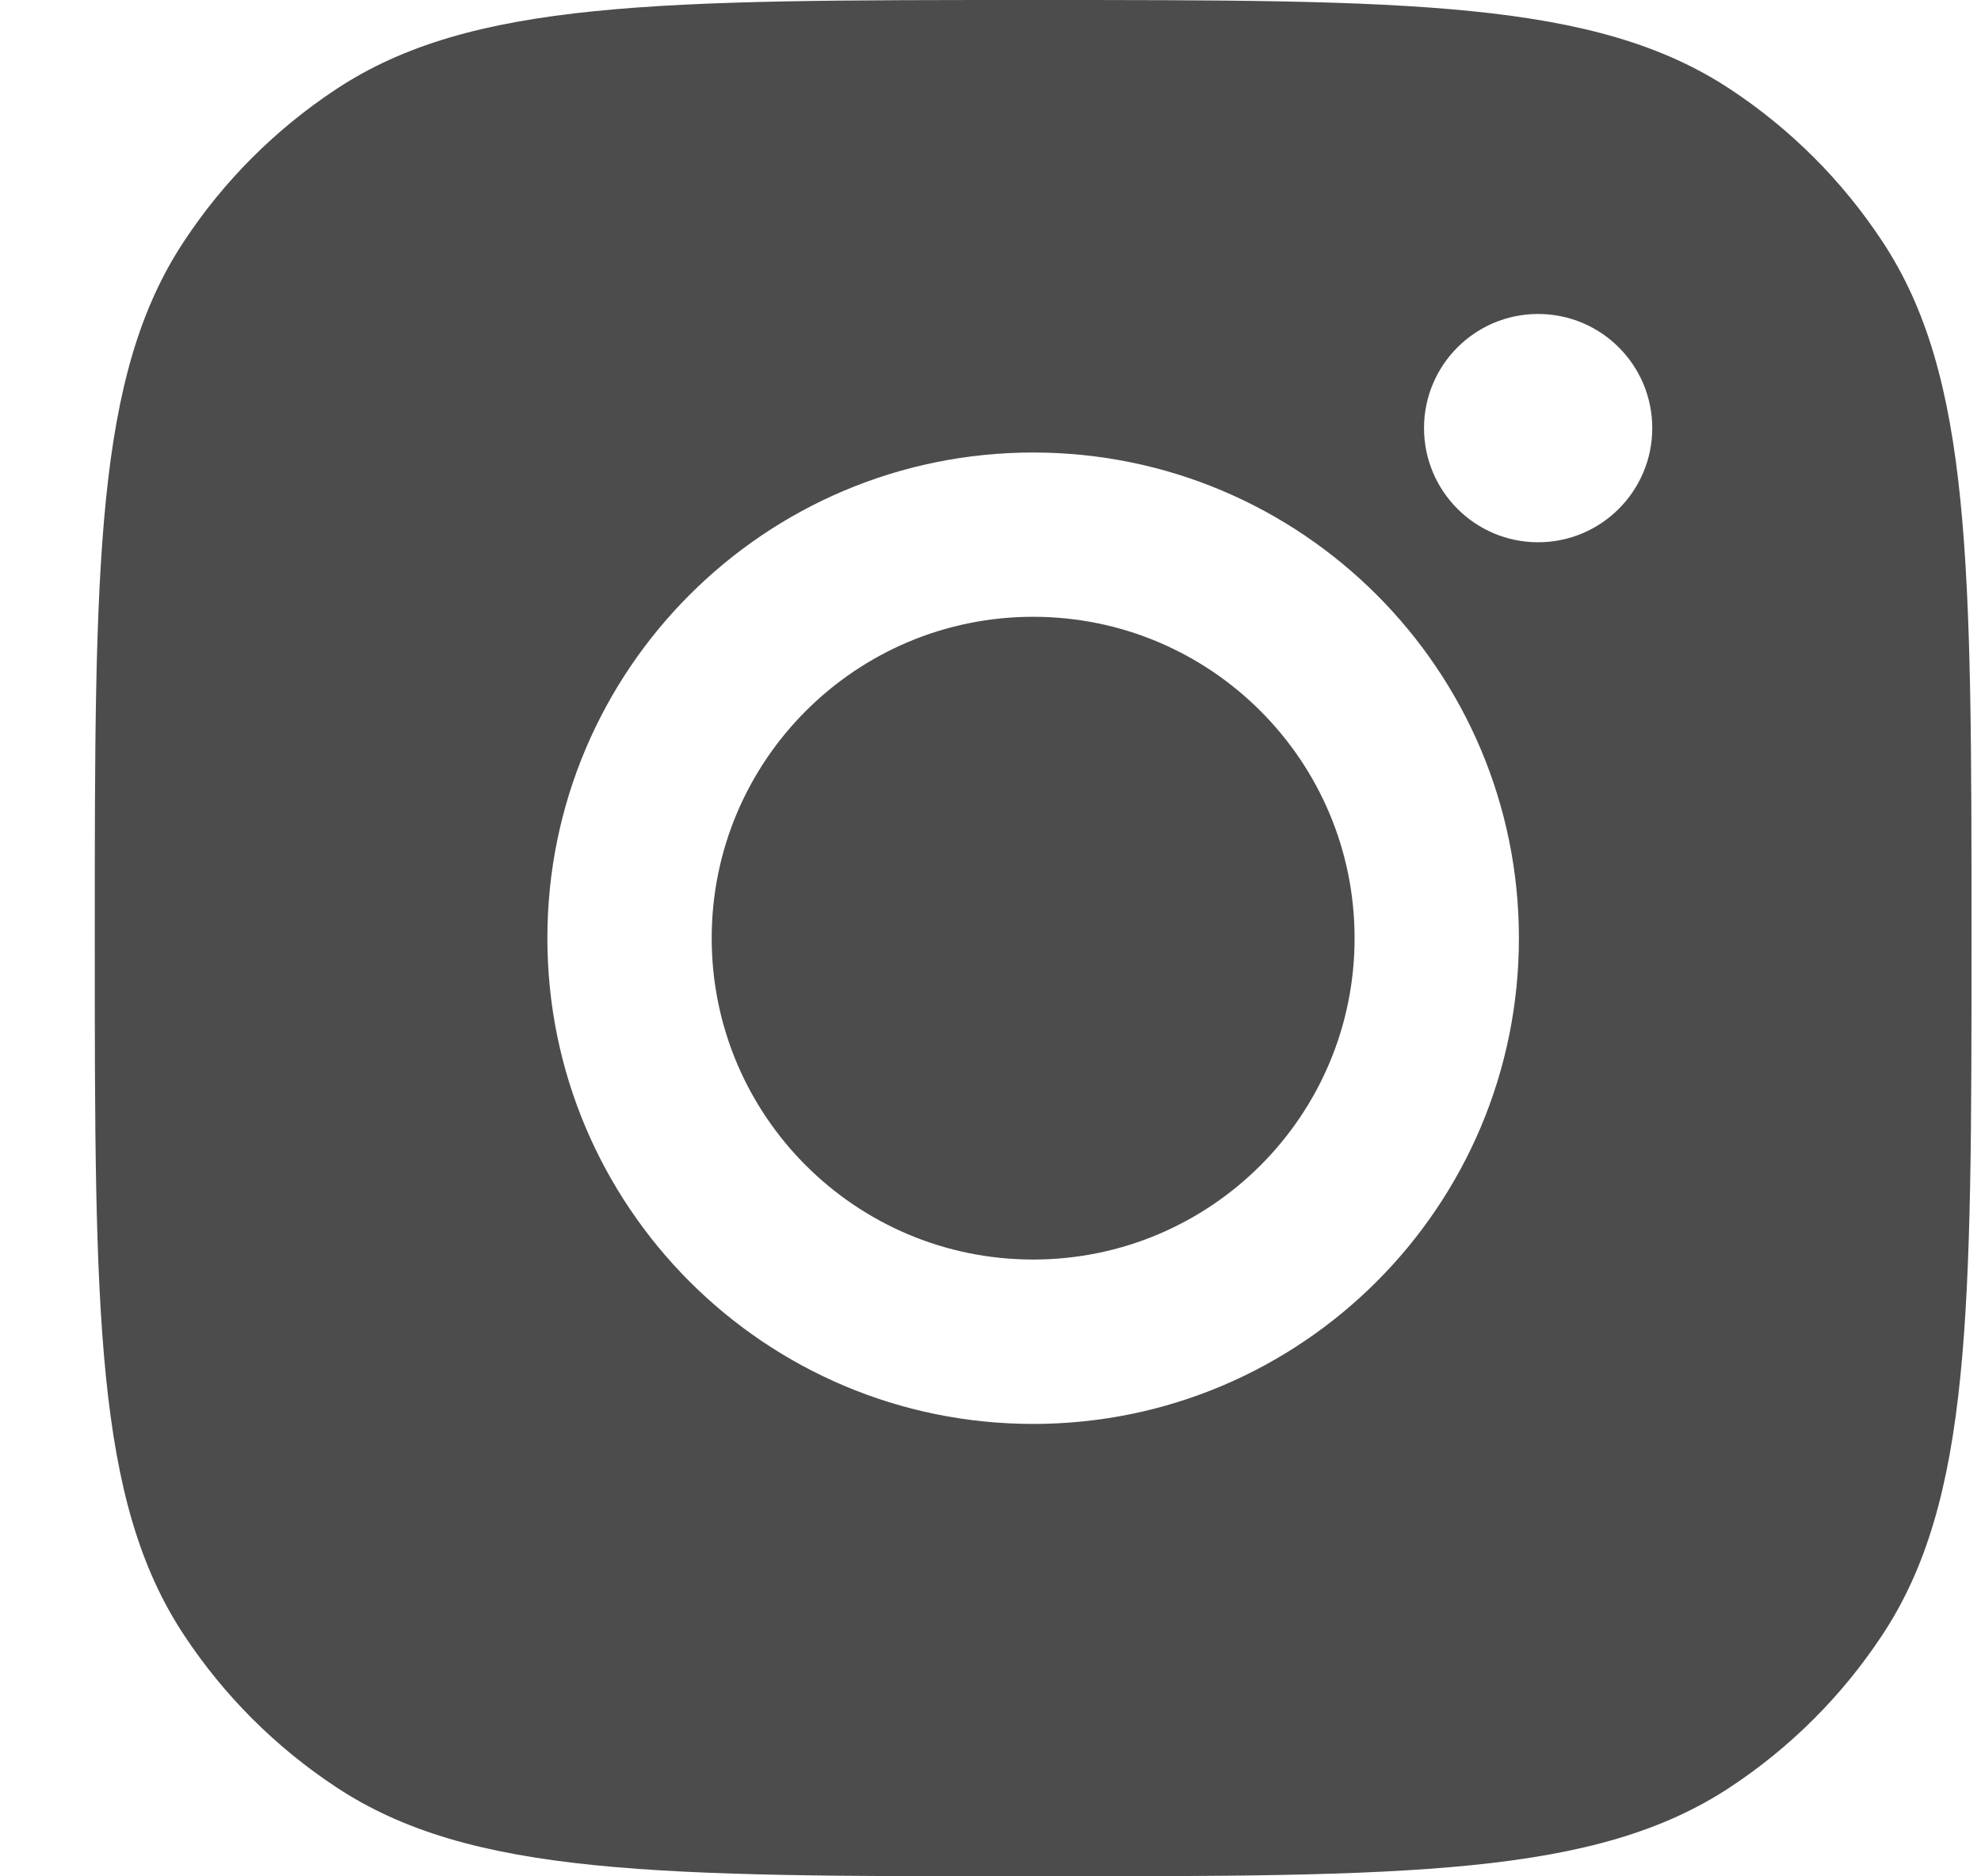 <svg width="19" height="18" viewBox="0 0 19 18" fill="none" xmlns="http://www.w3.org/2000/svg">
<path fill-rule="evenodd" clip-rule="evenodd" d="M0.909 9C0.909 5.405 0.909 3.607 1.766 2.313C2.148 1.734 2.644 1.239 3.222 0.857C4.516 0 6.314 0 9.909 0C13.504 0 15.302 0 16.597 0.857C17.175 1.239 17.67 1.734 18.052 2.313C18.909 3.607 18.909 5.405 18.909 9C18.909 12.595 18.909 14.393 18.052 15.687C17.67 16.266 17.175 16.761 16.597 17.143C15.302 18 13.504 18 9.909 18C6.314 18 4.516 18 3.222 17.143C2.644 16.761 2.148 16.266 1.766 15.687C0.909 14.393 0.909 12.595 0.909 9ZM14.568 9C14.568 11.573 12.482 13.66 9.909 13.66C7.336 13.66 5.25 11.573 5.25 9C5.25 6.427 7.336 4.341 9.909 4.341C12.482 4.341 14.568 6.427 14.568 9ZM9.909 12.083C11.612 12.083 12.992 10.703 12.992 9C12.992 7.298 11.612 5.917 9.909 5.917C8.206 5.917 6.826 7.298 6.826 9C6.826 10.703 8.206 12.083 9.909 12.083ZM14.752 5.202C15.357 5.202 15.847 4.711 15.847 4.107C15.847 3.502 15.357 3.012 14.752 3.012C14.148 3.012 13.658 3.502 13.658 4.107C13.658 4.711 14.148 5.202 14.752 5.202Z" fill="#4C4C4C"/>
</svg>
